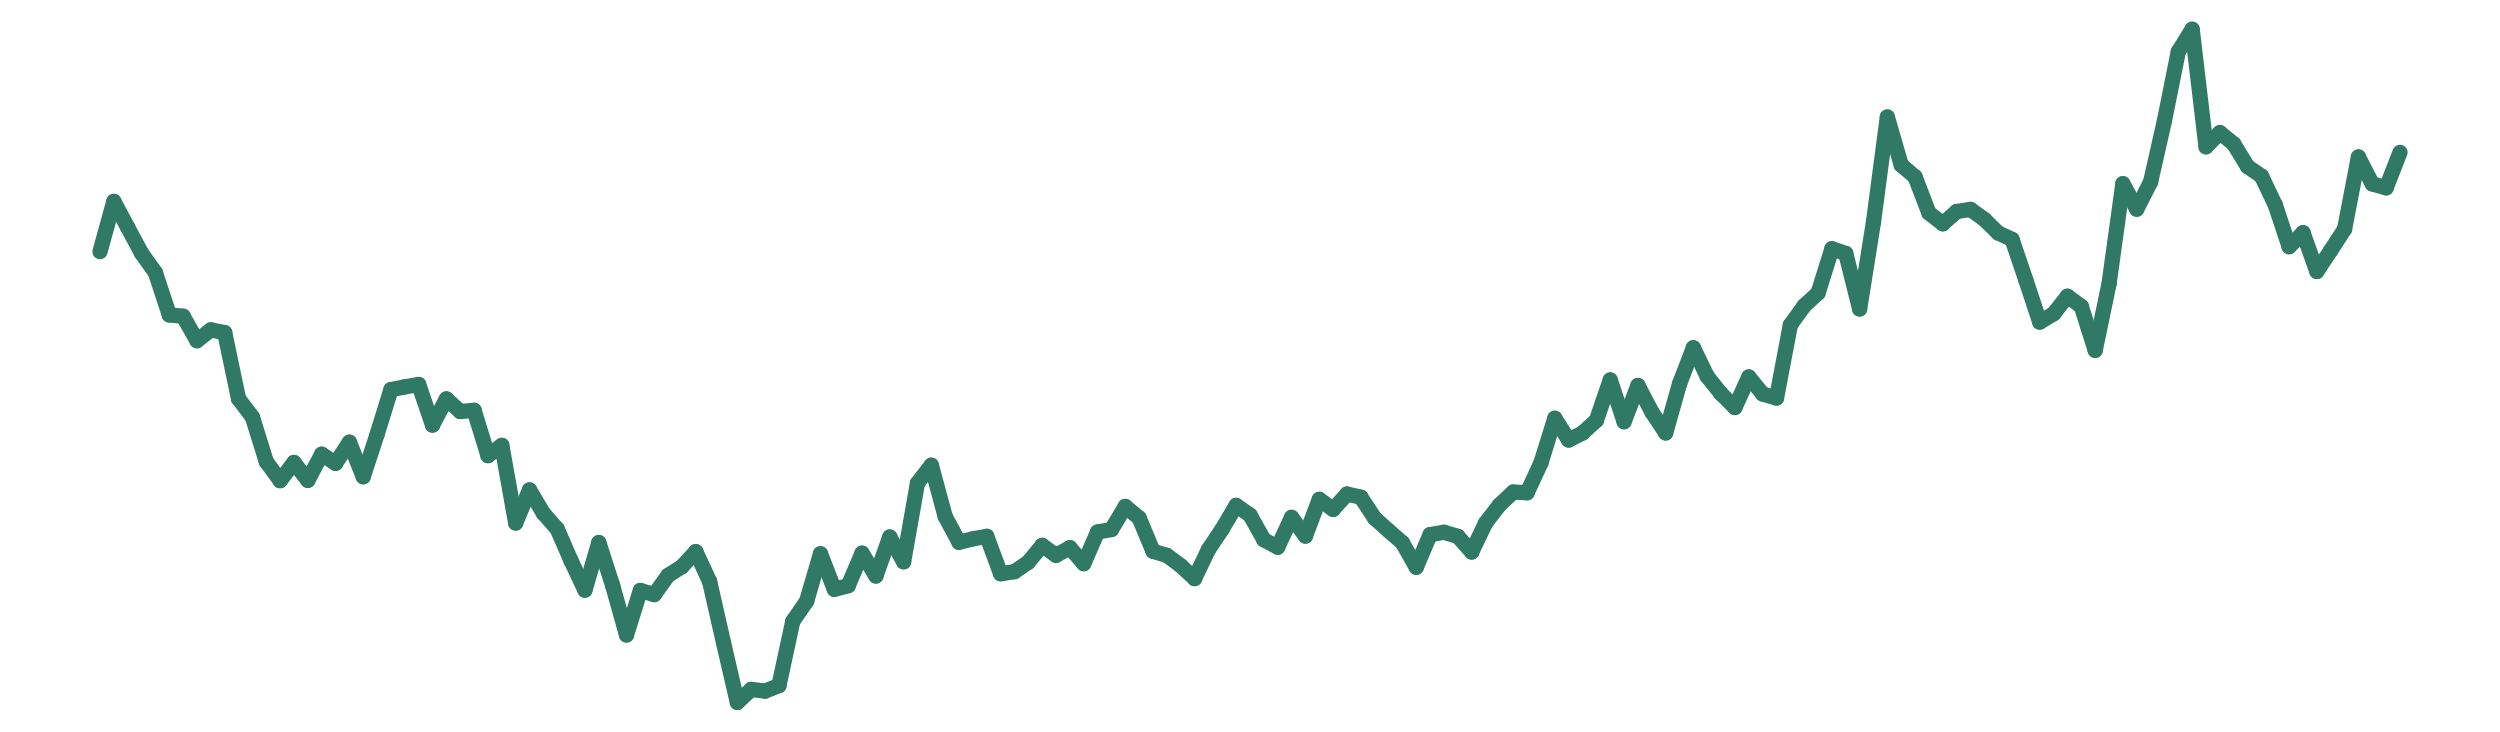<svg width="164" height="48" viewBox="0 0 164 48" fill="none" xmlns="http://www.w3.org/2000/svg">
<g clip-path="url(#clip0_22_1253)">
<mask id="mask0_22_1253" style="mask-type:luminance" maskUnits="userSpaceOnUse" x="0" y="0" width="164" height="48">
<path d="M164 0H0V48H164V0Z" fill="white"/>
</mask>
<g mask="url(#mask0_22_1253)">
<path d="M6.56 16.506L7.469 13.214" stroke="#2F7965" stroke-miterlimit="10" stroke-linecap="round"/>
<path d="M7.469 13.214L8.378 14.92" stroke="#2F7965" stroke-miterlimit="10" stroke-linecap="round"/>
<path d="M8.378 14.92L9.287 16.611" stroke="#2F7965" stroke-miterlimit="10" stroke-linecap="round"/>
<path d="M9.287 16.611L10.196 17.888" stroke="#2F7965" stroke-miterlimit="10" stroke-linecap="round"/>
<path d="M10.196 17.888L11.105 20.657" stroke="#2F7965" stroke-miterlimit="10" stroke-linecap="round"/>
<path d="M11.105 20.657L12.014 20.745" stroke="#2F7965" stroke-miterlimit="10" stroke-linecap="round"/>
<path d="M12.014 20.745L12.922 22.351" stroke="#2F7965" stroke-miterlimit="10" stroke-linecap="round"/>
<path d="M12.922 22.351L13.831 21.64" stroke="#2F7965" stroke-miterlimit="10" stroke-linecap="round"/>
<path d="M13.831 21.64L14.74 21.821" stroke="#2F7965" stroke-miterlimit="10" stroke-linecap="round"/>
<path d="M14.74 21.821L15.649 26.16" stroke="#2F7965" stroke-miterlimit="10" stroke-linecap="round"/>
<path d="M15.649 26.16L16.558 27.36" stroke="#2F7965" stroke-miterlimit="10" stroke-linecap="round"/>
<path d="M16.558 27.36L17.467 30.281" stroke="#2F7965" stroke-miterlimit="10" stroke-linecap="round"/>
<path d="M17.467 30.281L18.376 31.53" stroke="#2F7965" stroke-miterlimit="10" stroke-linecap="round"/>
<path d="M18.376 31.53L19.285 30.339" stroke="#2F7965" stroke-miterlimit="10" stroke-linecap="round"/>
<path d="M19.285 30.339L20.194 31.512" stroke="#2F7965" stroke-miterlimit="10" stroke-linecap="round"/>
<path d="M20.194 31.512L21.103 29.797" stroke="#2F7965" stroke-miterlimit="10" stroke-linecap="round"/>
<path d="M21.103 29.797L22.012 30.396" stroke="#2F7965" stroke-miterlimit="10" stroke-linecap="round"/>
<path d="M22.012 30.396L22.921 29.008" stroke="#2F7965" stroke-miterlimit="10" stroke-linecap="round"/>
<path d="M22.921 29.008L23.829 31.272" stroke="#2F7965" stroke-miterlimit="10" stroke-linecap="round"/>
<path d="M23.829 31.272L24.738 28.491" stroke="#2F7965" stroke-miterlimit="10" stroke-linecap="round"/>
<path d="M24.738 28.491L25.647 25.56" stroke="#2F7965" stroke-miterlimit="10" stroke-linecap="round"/>
<path d="M25.647 25.56L26.556 25.38" stroke="#2F7965" stroke-miterlimit="10" stroke-linecap="round"/>
<path d="M26.556 25.38L27.465 25.221" stroke="#2F7965" stroke-miterlimit="10" stroke-linecap="round"/>
<path d="M27.465 25.221L28.374 27.884" stroke="#2F7965" stroke-miterlimit="10" stroke-linecap="round"/>
<path d="M28.374 27.884L29.283 26.17" stroke="#2F7965" stroke-miterlimit="10" stroke-linecap="round"/>
<path d="M29.283 26.17L30.192 26.996" stroke="#2F7965" stroke-miterlimit="10" stroke-linecap="round"/>
<path d="M30.192 26.996L31.101 26.917" stroke="#2F7965" stroke-miterlimit="10" stroke-linecap="round"/>
<path d="M31.101 26.917L32.01 29.888" stroke="#2F7965" stroke-miterlimit="10" stroke-linecap="round"/>
<path d="M32.01 29.888L32.919 29.218" stroke="#2F7965" stroke-miterlimit="10" stroke-linecap="round"/>
<path d="M32.919 29.218L33.828 34.308" stroke="#2F7965" stroke-miterlimit="10" stroke-linecap="round"/>
<path d="M33.828 34.308L34.736 32.14" stroke="#2F7965" stroke-miterlimit="10" stroke-linecap="round"/>
<path d="M34.736 32.14L35.645 33.668" stroke="#2F7965" stroke-miterlimit="10" stroke-linecap="round"/>
<path d="M35.645 33.668L36.554 34.703" stroke="#2F7965" stroke-miterlimit="10" stroke-linecap="round"/>
<path d="M36.554 34.703L37.463 36.789" stroke="#2F7965" stroke-miterlimit="10" stroke-linecap="round"/>
<path d="M37.463 36.789L38.372 38.712" stroke="#2F7965" stroke-miterlimit="10" stroke-linecap="round"/>
<path d="M38.372 38.712L39.281 35.595" stroke="#2F7965" stroke-miterlimit="10" stroke-linecap="round"/>
<path d="M39.281 35.595L40.19 38.409" stroke="#2F7965" stroke-miterlimit="10" stroke-linecap="round"/>
<path d="M40.19 38.409L41.099 41.653" stroke="#2F7965" stroke-miterlimit="10" stroke-linecap="round"/>
<path d="M41.099 41.653L42.008 38.735" stroke="#2F7965" stroke-miterlimit="10" stroke-linecap="round"/>
<path d="M42.008 38.735L42.917 39.007" stroke="#2F7965" stroke-miterlimit="10" stroke-linecap="round"/>
<path d="M42.917 39.007L43.825 37.749" stroke="#2F7965" stroke-miterlimit="10" stroke-linecap="round"/>
<path d="M43.826 37.749L44.734 37.172" stroke="#2F7965" stroke-miterlimit="10" stroke-linecap="round"/>
<path d="M44.734 37.172L45.643 36.189" stroke="#2F7965" stroke-miterlimit="10" stroke-linecap="round"/>
<path d="M45.643 36.189L46.552 38.146" stroke="#2F7965" stroke-miterlimit="10" stroke-linecap="round"/>
<path d="M46.552 38.147L47.461 42.156" stroke="#2F7965" stroke-miterlimit="10" stroke-linecap="round"/>
<path d="M47.461 42.156L48.37 46.08" stroke="#2F7965" stroke-miterlimit="10" stroke-linecap="round"/>
<path d="M48.37 46.08L49.279 45.224" stroke="#2F7965" stroke-miterlimit="10" stroke-linecap="round"/>
<path d="M49.279 45.224L50.188 45.336" stroke="#2F7965" stroke-miterlimit="10" stroke-linecap="round"/>
<path d="M50.188 45.336L51.097 44.976" stroke="#2F7965" stroke-miterlimit="10" stroke-linecap="round"/>
<path d="M51.097 44.976L52.006 40.756" stroke="#2F7965" stroke-miterlimit="10" stroke-linecap="round"/>
<path d="M52.006 40.756L52.915 39.439" stroke="#2F7965" stroke-miterlimit="10" stroke-linecap="round"/>
<path d="M52.915 39.439L53.824 36.327" stroke="#2F7965" stroke-miterlimit="10" stroke-linecap="round"/>
<path d="M53.824 36.327L54.733 38.661" stroke="#2F7965" stroke-miterlimit="10" stroke-linecap="round"/>
<path d="M54.733 38.661L55.642 38.421" stroke="#2F7965" stroke-miterlimit="10" stroke-linecap="round"/>
<path d="M55.642 38.421L56.55 36.288" stroke="#2F7965" stroke-miterlimit="10" stroke-linecap="round"/>
<path d="M56.55 36.288L57.459 37.784" stroke="#2F7965" stroke-miterlimit="10" stroke-linecap="round"/>
<path d="M57.459 37.784L58.368 35.228" stroke="#2F7965" stroke-miterlimit="10" stroke-linecap="round"/>
<path d="M58.368 35.228L59.277 36.852" stroke="#2F7965" stroke-miterlimit="10" stroke-linecap="round"/>
<path d="M59.277 36.852L60.186 31.696" stroke="#2F7965" stroke-miterlimit="10" stroke-linecap="round"/>
<path d="M60.186 31.696L61.095 30.519" stroke="#2F7965" stroke-miterlimit="10" stroke-linecap="round"/>
<path d="M61.095 30.519L62.004 33.883" stroke="#2F7965" stroke-miterlimit="10" stroke-linecap="round"/>
<path d="M62.004 33.883L62.913 35.574" stroke="#2F7965" stroke-miterlimit="10" stroke-linecap="round"/>
<path d="M62.913 35.574L63.822 35.346" stroke="#2F7965" stroke-miterlimit="10" stroke-linecap="round"/>
<path d="M63.822 35.346L64.731 35.185" stroke="#2F7965" stroke-miterlimit="10" stroke-linecap="round"/>
<path d="M64.731 35.185L65.64 37.638" stroke="#2F7965" stroke-miterlimit="10" stroke-linecap="round"/>
<path d="M65.639 37.638L66.548 37.502" stroke="#2F7965" stroke-miterlimit="10" stroke-linecap="round"/>
<path d="M66.549 37.502L67.457 36.88" stroke="#2F7965" stroke-miterlimit="10" stroke-linecap="round"/>
<path d="M67.457 36.88L68.366 35.778" stroke="#2F7965" stroke-miterlimit="10" stroke-linecap="round"/>
<path d="M68.366 35.778L69.275 36.428" stroke="#2F7965" stroke-miterlimit="10" stroke-linecap="round"/>
<path d="M69.275 36.428L70.184 35.928" stroke="#2F7965" stroke-miterlimit="10" stroke-linecap="round"/>
<path d="M70.184 35.928L71.093 36.975" stroke="#2F7965" stroke-miterlimit="10" stroke-linecap="round"/>
<path d="M71.093 36.975L72.002 34.899" stroke="#2F7965" stroke-miterlimit="10" stroke-linecap="round"/>
<path d="M72.002 34.899L72.911 34.738" stroke="#2F7965" stroke-miterlimit="10" stroke-linecap="round"/>
<path d="M72.911 34.738L73.82 33.224" stroke="#2F7965" stroke-miterlimit="10" stroke-linecap="round"/>
<path d="M73.82 33.224L74.729 33.98" stroke="#2F7965" stroke-miterlimit="10" stroke-linecap="round"/>
<path d="M74.729 33.98L75.638 36.164" stroke="#2F7965" stroke-miterlimit="10" stroke-linecap="round"/>
<path d="M75.638 36.164L76.547 36.434" stroke="#2F7965" stroke-miterlimit="10" stroke-linecap="round"/>
<path d="M76.547 36.434L77.456 37.109" stroke="#2F7965" stroke-miterlimit="10" stroke-linecap="round"/>
<path d="M77.455 37.109L78.364 37.954" stroke="#2F7965" stroke-miterlimit="10" stroke-linecap="round"/>
<path d="M78.364 37.954L79.273 36.052" stroke="#2F7965" stroke-miterlimit="10" stroke-linecap="round"/>
<path d="M79.273 36.052L80.182 34.696" stroke="#2F7965" stroke-miterlimit="10" stroke-linecap="round"/>
<path d="M80.182 34.696L81.091 33.155" stroke="#2F7965" stroke-miterlimit="10" stroke-linecap="round"/>
<path d="M81.091 33.155L82 33.788" stroke="#2F7965" stroke-miterlimit="10" stroke-linecap="round"/>
<path d="M82 33.788L82.909 35.407" stroke="#2F7965" stroke-miterlimit="10" stroke-linecap="round"/>
<path d="M82.909 35.408L83.818 35.896" stroke="#2F7965" stroke-miterlimit="10" stroke-linecap="round"/>
<path d="M83.818 35.896L84.727 33.939" stroke="#2F7965" stroke-miterlimit="10" stroke-linecap="round"/>
<path d="M84.727 33.939L85.636 35.166" stroke="#2F7965" stroke-miterlimit="10" stroke-linecap="round"/>
<path d="M85.636 35.166L86.545 32.758" stroke="#2F7965" stroke-miterlimit="10" stroke-linecap="round"/>
<path d="M86.545 32.758L87.454 33.418" stroke="#2F7965" stroke-miterlimit="10" stroke-linecap="round"/>
<path d="M87.454 33.418L88.362 32.409" stroke="#2F7965" stroke-miterlimit="10" stroke-linecap="round"/>
<path d="M88.362 32.409L89.271 32.616" stroke="#2F7965" stroke-miterlimit="10" stroke-linecap="round"/>
<path d="M89.271 32.616L90.18 33.993" stroke="#2F7965" stroke-miterlimit="10" stroke-linecap="round"/>
<path d="M90.18 33.993L91.089 34.808" stroke="#2F7965" stroke-miterlimit="10" stroke-linecap="round"/>
<path d="M91.089 34.808L91.998 35.604" stroke="#2F7965" stroke-miterlimit="10" stroke-linecap="round"/>
<path d="M91.998 35.604L92.907 37.211" stroke="#2F7965" stroke-miterlimit="10" stroke-linecap="round"/>
<path d="M92.907 37.211L93.816 35.072" stroke="#2F7965" stroke-miterlimit="10" stroke-linecap="round"/>
<path d="M93.816 35.072L94.725 34.917" stroke="#2F7965" stroke-miterlimit="10" stroke-linecap="round"/>
<path d="M94.725 34.917L95.634 35.187" stroke="#2F7965" stroke-miterlimit="10" stroke-linecap="round"/>
<path d="M95.634 35.187L96.543 36.21" stroke="#2F7965" stroke-miterlimit="10" stroke-linecap="round"/>
<path d="M96.543 36.21L97.452 34.313" stroke="#2F7965" stroke-miterlimit="10" stroke-linecap="round"/>
<path d="M97.452 34.313L98.361 33.135" stroke="#2F7965" stroke-miterlimit="10" stroke-linecap="round"/>
<path d="M98.361 33.135L99.269 32.278" stroke="#2F7965" stroke-miterlimit="10" stroke-linecap="round"/>
<path d="M99.269 32.278L100.178 32.322" stroke="#2F7965" stroke-miterlimit="10" stroke-linecap="round"/>
<path d="M100.178 32.322L101.087 30.363" stroke="#2F7965" stroke-miterlimit="10" stroke-linecap="round"/>
<path d="M101.087 30.363L101.996 27.438" stroke="#2F7965" stroke-miterlimit="10" stroke-linecap="round"/>
<path d="M101.996 27.438L102.905 28.865" stroke="#2F7965" stroke-miterlimit="10" stroke-linecap="round"/>
<path d="M102.905 28.865L103.814 28.405" stroke="#2F7965" stroke-miterlimit="10" stroke-linecap="round"/>
<path d="M103.814 28.405L104.723 27.576" stroke="#2F7965" stroke-miterlimit="10" stroke-linecap="round"/>
<path d="M104.723 27.576L105.632 24.927" stroke="#2F7965" stroke-miterlimit="10" stroke-linecap="round"/>
<path d="M105.632 24.927L106.541 27.666" stroke="#2F7965" stroke-miterlimit="10" stroke-linecap="round"/>
<path d="M106.541 27.666L107.45 25.288" stroke="#2F7965" stroke-miterlimit="10" stroke-linecap="round"/>
<path d="M107.45 25.288L108.359 27.023" stroke="#2F7965" stroke-miterlimit="10" stroke-linecap="round"/>
<path d="M108.359 27.023L109.268 28.399" stroke="#2F7965" stroke-miterlimit="10" stroke-linecap="round"/>
<path d="M109.268 28.399L110.176 25.183" stroke="#2F7965" stroke-miterlimit="10" stroke-linecap="round"/>
<path d="M110.176 25.183L111.085 22.815" stroke="#2F7965" stroke-miterlimit="10" stroke-linecap="round"/>
<path d="M111.085 22.815L111.994 24.693" stroke="#2F7965" stroke-miterlimit="10" stroke-linecap="round"/>
<path d="M111.994 24.693L112.903 25.828" stroke="#2F7965" stroke-miterlimit="10" stroke-linecap="round"/>
<path d="M112.903 25.828L113.812 26.73" stroke="#2F7965" stroke-miterlimit="10" stroke-linecap="round"/>
<path d="M113.812 26.73L114.721 24.729" stroke="#2F7965" stroke-miterlimit="10" stroke-linecap="round"/>
<path d="M114.721 24.729L115.63 25.845" stroke="#2F7965" stroke-miterlimit="10" stroke-linecap="round"/>
<path d="M115.63 25.845L116.539 26.11" stroke="#2F7965" stroke-miterlimit="10" stroke-linecap="round"/>
<path d="M116.539 26.11L117.448 21.317" stroke="#2F7965" stroke-miterlimit="10" stroke-linecap="round"/>
<path d="M117.448 21.317L118.357 20.06" stroke="#2F7965" stroke-miterlimit="10" stroke-linecap="round"/>
<path d="M118.357 20.059L119.266 19.221" stroke="#2F7965" stroke-miterlimit="10" stroke-linecap="round"/>
<path d="M119.266 19.221L120.175 16.318" stroke="#2F7965" stroke-miterlimit="10" stroke-linecap="round"/>
<path d="M120.175 16.318L121.083 16.628" stroke="#2F7965" stroke-miterlimit="10" stroke-linecap="round"/>
<path d="M121.083 16.628L121.992 20.265" stroke="#2F7965" stroke-miterlimit="10" stroke-linecap="round"/>
<path d="M121.992 20.265L122.901 14.558" stroke="#2F7965" stroke-miterlimit="10" stroke-linecap="round"/>
<path d="M122.901 14.558L123.81 7.679" stroke="#2F7965" stroke-miterlimit="10" stroke-linecap="round"/>
<path d="M123.81 7.679L124.719 10.823" stroke="#2F7965" stroke-miterlimit="10" stroke-linecap="round"/>
<path d="M124.719 10.822L125.628 11.601" stroke="#2F7965" stroke-miterlimit="10" stroke-linecap="round"/>
<path d="M125.628 11.601L126.537 13.971" stroke="#2F7965" stroke-miterlimit="10" stroke-linecap="round"/>
<path d="M126.537 13.971L127.446 14.68" stroke="#2F7965" stroke-miterlimit="10" stroke-linecap="round"/>
<path d="M127.446 14.68L128.355 13.875" stroke="#2F7965" stroke-miterlimit="10" stroke-linecap="round"/>
<path d="M128.355 13.875L129.264 13.737" stroke="#2F7965" stroke-miterlimit="10" stroke-linecap="round"/>
<path d="M129.264 13.737L130.173 14.391" stroke="#2F7965" stroke-miterlimit="10" stroke-linecap="round"/>
<path d="M130.173 14.391L131.082 15.283" stroke="#2F7965" stroke-miterlimit="10" stroke-linecap="round"/>
<path d="M131.082 15.283L131.99 15.703" stroke="#2F7965" stroke-miterlimit="10" stroke-linecap="round"/>
<path d="M131.99 15.703L132.899 18.385" stroke="#2F7965" stroke-miterlimit="10" stroke-linecap="round"/>
<path d="M132.899 18.385L133.808 21.129" stroke="#2F7965" stroke-miterlimit="10" stroke-linecap="round"/>
<path d="M133.808 21.129L134.717 20.583" stroke="#2F7965" stroke-miterlimit="10" stroke-linecap="round"/>
<path d="M134.717 20.583L135.626 19.433" stroke="#2F7965" stroke-miterlimit="10" stroke-linecap="round"/>
<path d="M135.626 19.433L136.535 20.1" stroke="#2F7965" stroke-miterlimit="10" stroke-linecap="round"/>
<path d="M136.535 20.1L137.444 22.98" stroke="#2F7965" stroke-miterlimit="10" stroke-linecap="round"/>
<path d="M137.444 22.98L138.353 18.614" stroke="#2F7965" stroke-miterlimit="10" stroke-linecap="round"/>
<path d="M138.353 18.614L139.262 12.052" stroke="#2F7965" stroke-miterlimit="10" stroke-linecap="round"/>
<path d="M139.262 12.052L140.171 13.719" stroke="#2F7965" stroke-miterlimit="10" stroke-linecap="round"/>
<path d="M140.171 13.719L141.08 11.935" stroke="#2F7965" stroke-miterlimit="10" stroke-linecap="round"/>
<path d="M141.08 11.935L141.989 7.914" stroke="#2F7965" stroke-miterlimit="10" stroke-linecap="round"/>
<path d="M141.989 7.914L142.897 3.39" stroke="#2F7965" stroke-miterlimit="10" stroke-linecap="round"/>
<path d="M142.897 3.39L143.806 1.92" stroke="#2F7965" stroke-miterlimit="10" stroke-linecap="round"/>
<path d="M143.806 1.92L144.715 9.629" stroke="#2F7965" stroke-miterlimit="10" stroke-linecap="round"/>
<path d="M144.715 9.629L145.624 8.7" stroke="#2F7965" stroke-miterlimit="10" stroke-linecap="round"/>
<path d="M145.624 8.7L146.533 9.44" stroke="#2F7965" stroke-miterlimit="10" stroke-linecap="round"/>
<path d="M146.533 9.44L147.442 10.926" stroke="#2F7965" stroke-miterlimit="10" stroke-linecap="round"/>
<path d="M147.442 10.926L148.351 11.55" stroke="#2F7965" stroke-miterlimit="10" stroke-linecap="round"/>
<path d="M148.351 11.55L149.26 13.448" stroke="#2F7965" stroke-miterlimit="10" stroke-linecap="round"/>
<path d="M149.26 13.448L150.169 16.183" stroke="#2F7965" stroke-miterlimit="10" stroke-linecap="round"/>
<path d="M150.169 16.183L151.078 15.267" stroke="#2F7965" stroke-miterlimit="10" stroke-linecap="round"/>
<path d="M151.078 15.267L151.987 17.808" stroke="#2F7965" stroke-miterlimit="10" stroke-linecap="round"/>
<path d="M151.987 17.808L152.895 16.43" stroke="#2F7965" stroke-miterlimit="10" stroke-linecap="round"/>
<path d="M152.896 16.43L153.804 15.032" stroke="#2F7965" stroke-miterlimit="10" stroke-linecap="round"/>
<path d="M153.804 15.032L154.713 10.3" stroke="#2F7965" stroke-miterlimit="10" stroke-linecap="round"/>
<path d="M154.713 10.3L155.622 12.065" stroke="#2F7965" stroke-miterlimit="10" stroke-linecap="round"/>
<path d="M155.622 12.065L156.531 12.322" stroke="#2F7965" stroke-miterlimit="10" stroke-linecap="round"/>
<path d="M156.531 12.322L157.44 9.999" stroke="#2F7965" stroke-miterlimit="10" stroke-linecap="round"/>
</g>
</g>
<defs>
<clipPath id="clip0_22_1253">
<rect width="164" height="48" fill="white"/>
</clipPath>
</defs>
</svg>
